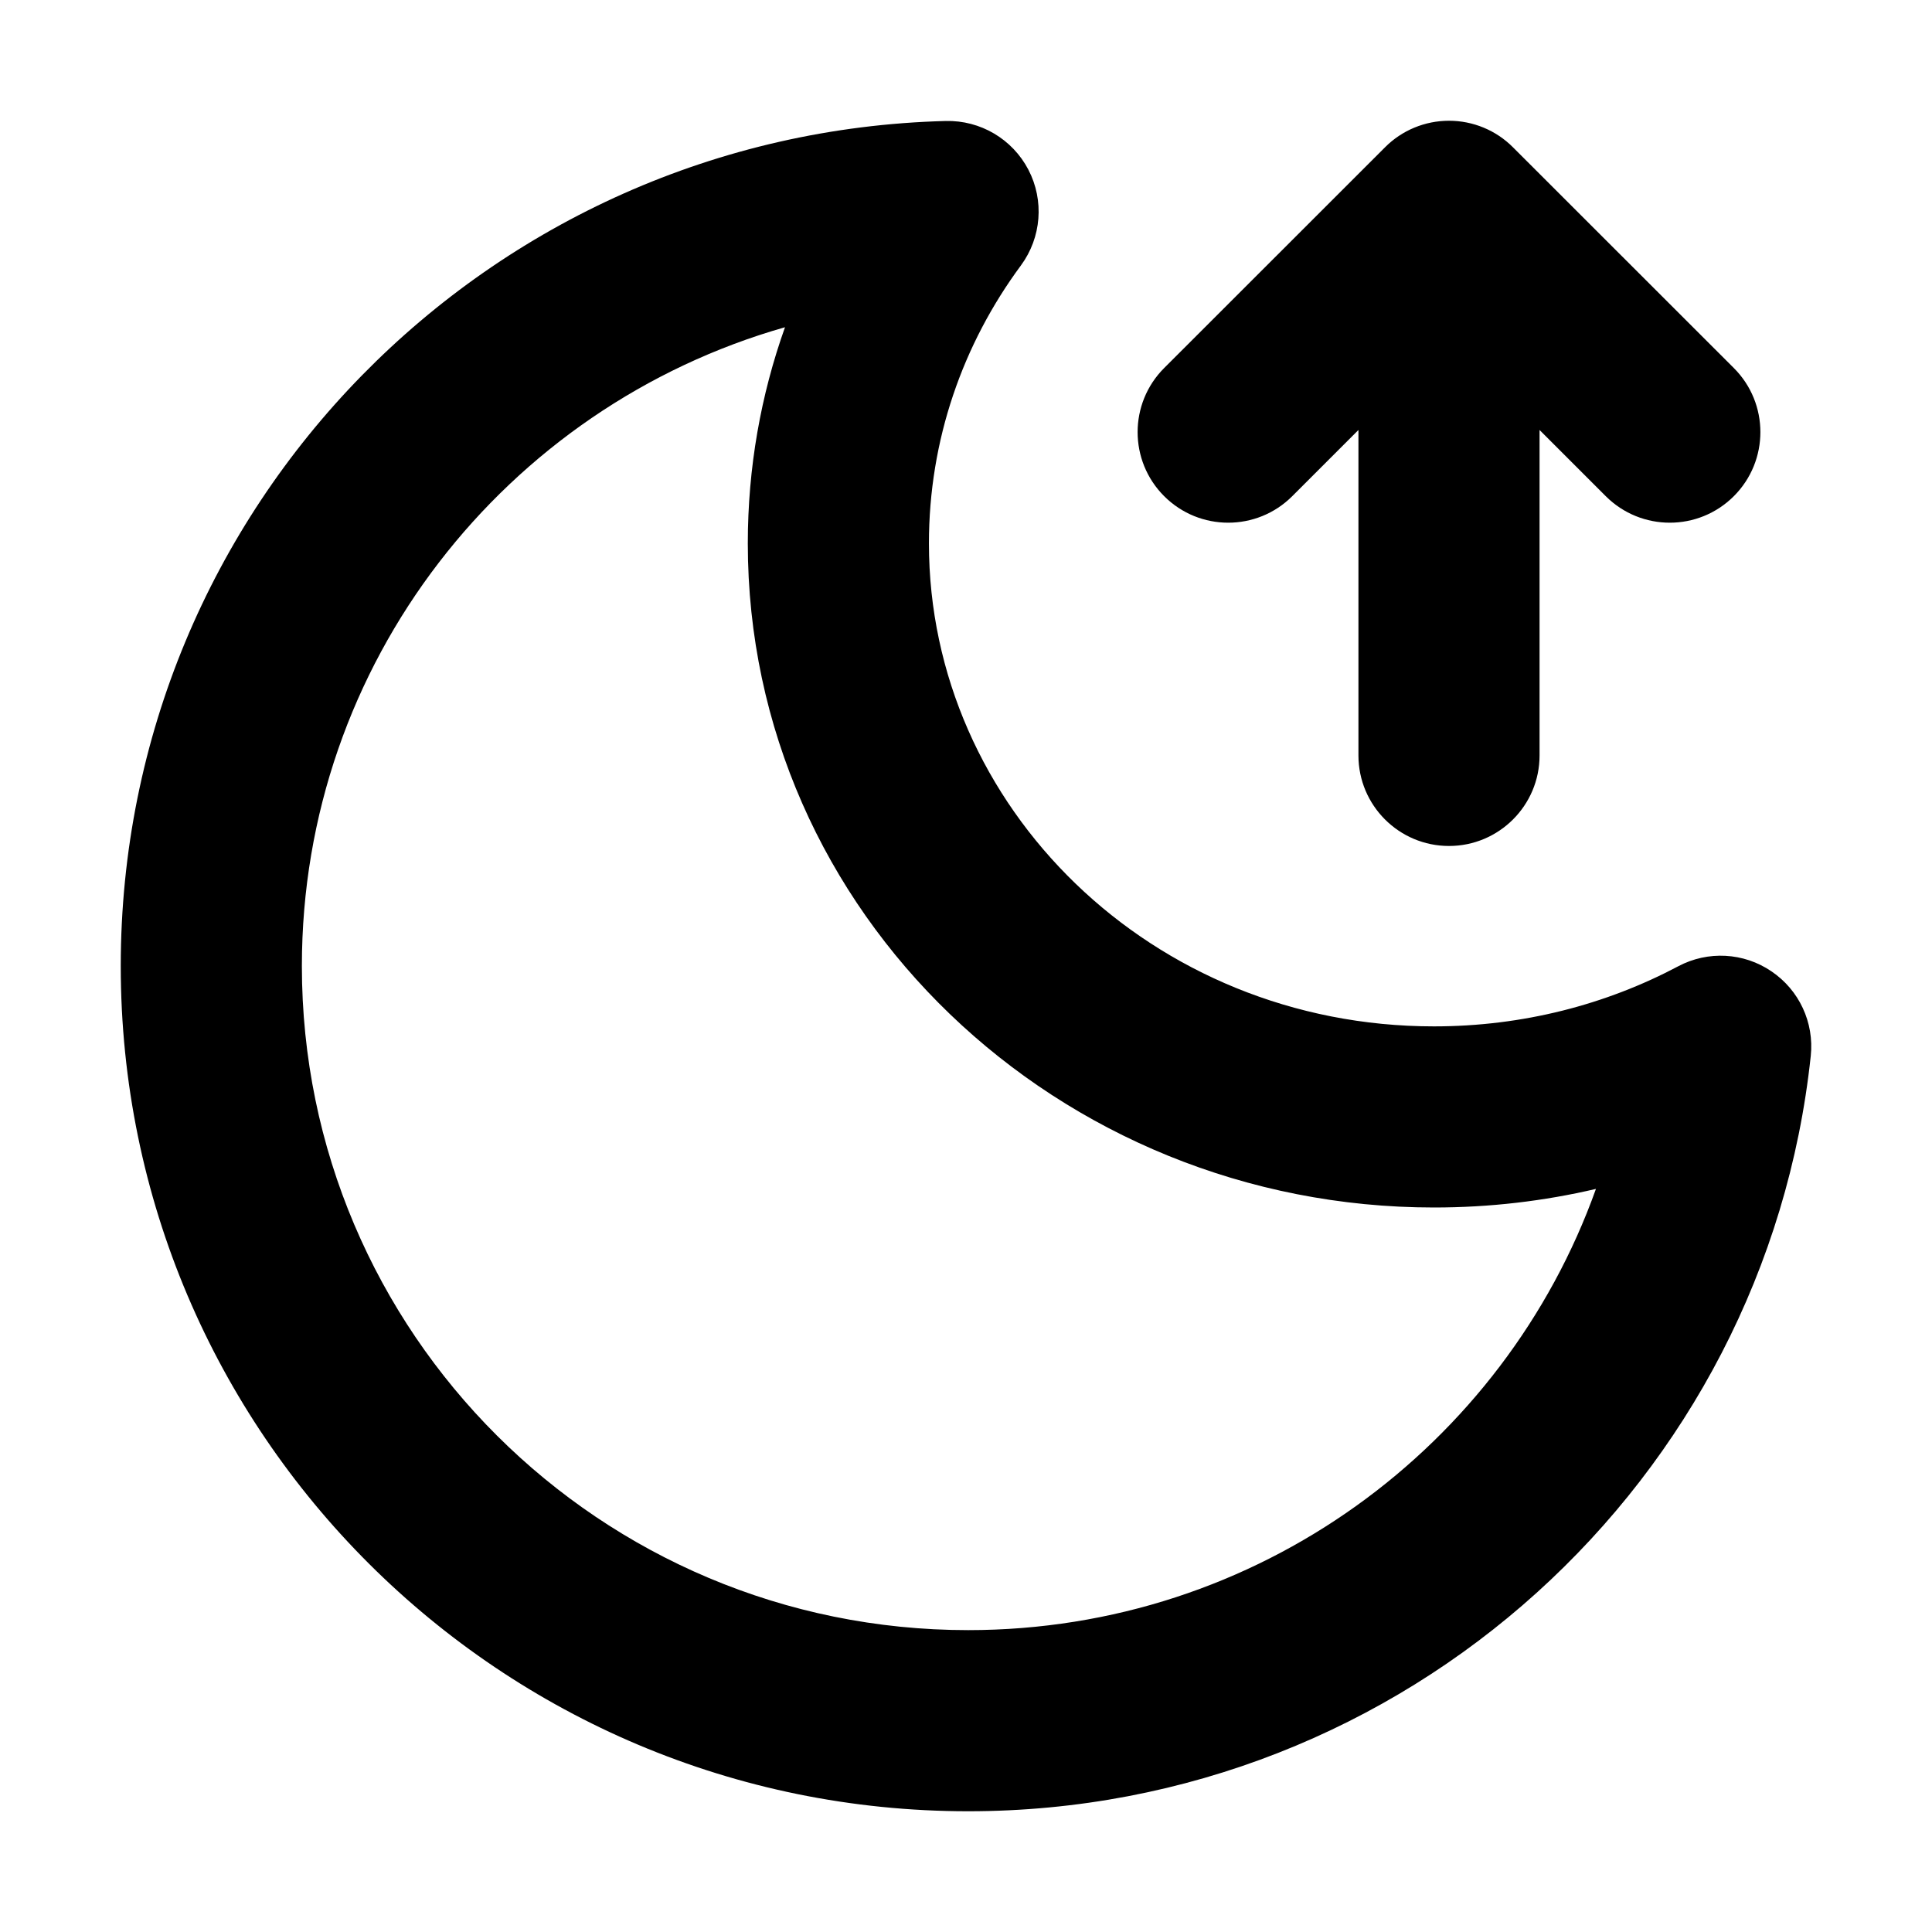 <svg width="32" height="32" viewBox="0 0 16 16" fill="none" xmlns="http://www.w3.org/2000/svg">
<rect x="0" y="0" width="16" height="16" fill="#fff"/>
<path fill-rule="evenodd" clip-rule="evenodd" d="M12.75 3.561V6.256C12.75 6.67 12.414 7.006 12 7.006C11.586 7.006 11.25 6.67 11.25 6.256V3.561L10.702 4.109C10.409 4.402 9.934 4.402 9.641 4.109C9.348 3.816 9.348 3.341 9.641 3.048L11.47 1.22C11.61 1.079 11.801 1 12 1C12.199 1 12.39 1.079 12.53 1.22L14.359 3.048C14.652 3.341 14.652 3.816 14.359 4.109C14.066 4.402 13.591 4.402 13.298 4.109L12.75 3.561ZM8.455 2.198C8.625 1.967 8.649 1.66 8.517 1.406C8.384 1.151 8.119 0.995 7.832 1.002C4.044 1.101 1 4.194 1 8C1 11.868 4.144 15 8.018 15C11.64 15 14.623 12.262 14.996 8.744C15.025 8.468 14.9 8.199 14.67 8.044C14.441 7.888 14.144 7.872 13.899 8.002C13.301 8.319 12.612 8.5 11.876 8.5C9.539 8.5 7.693 6.683 7.693 4.5C7.693 3.644 7.973 2.85 8.455 2.198ZM2.5 8C2.5 5.488 4.19 3.368 6.501 2.71C6.301 3.271 6.193 3.873 6.193 4.5C6.193 7.564 8.764 10 11.876 10C12.337 10 12.786 9.947 13.217 9.846C12.456 11.975 10.416 13.5 8.018 13.5C4.968 13.5 2.5 11.036 2.5 8Z" fill="#000"/>
</svg>
